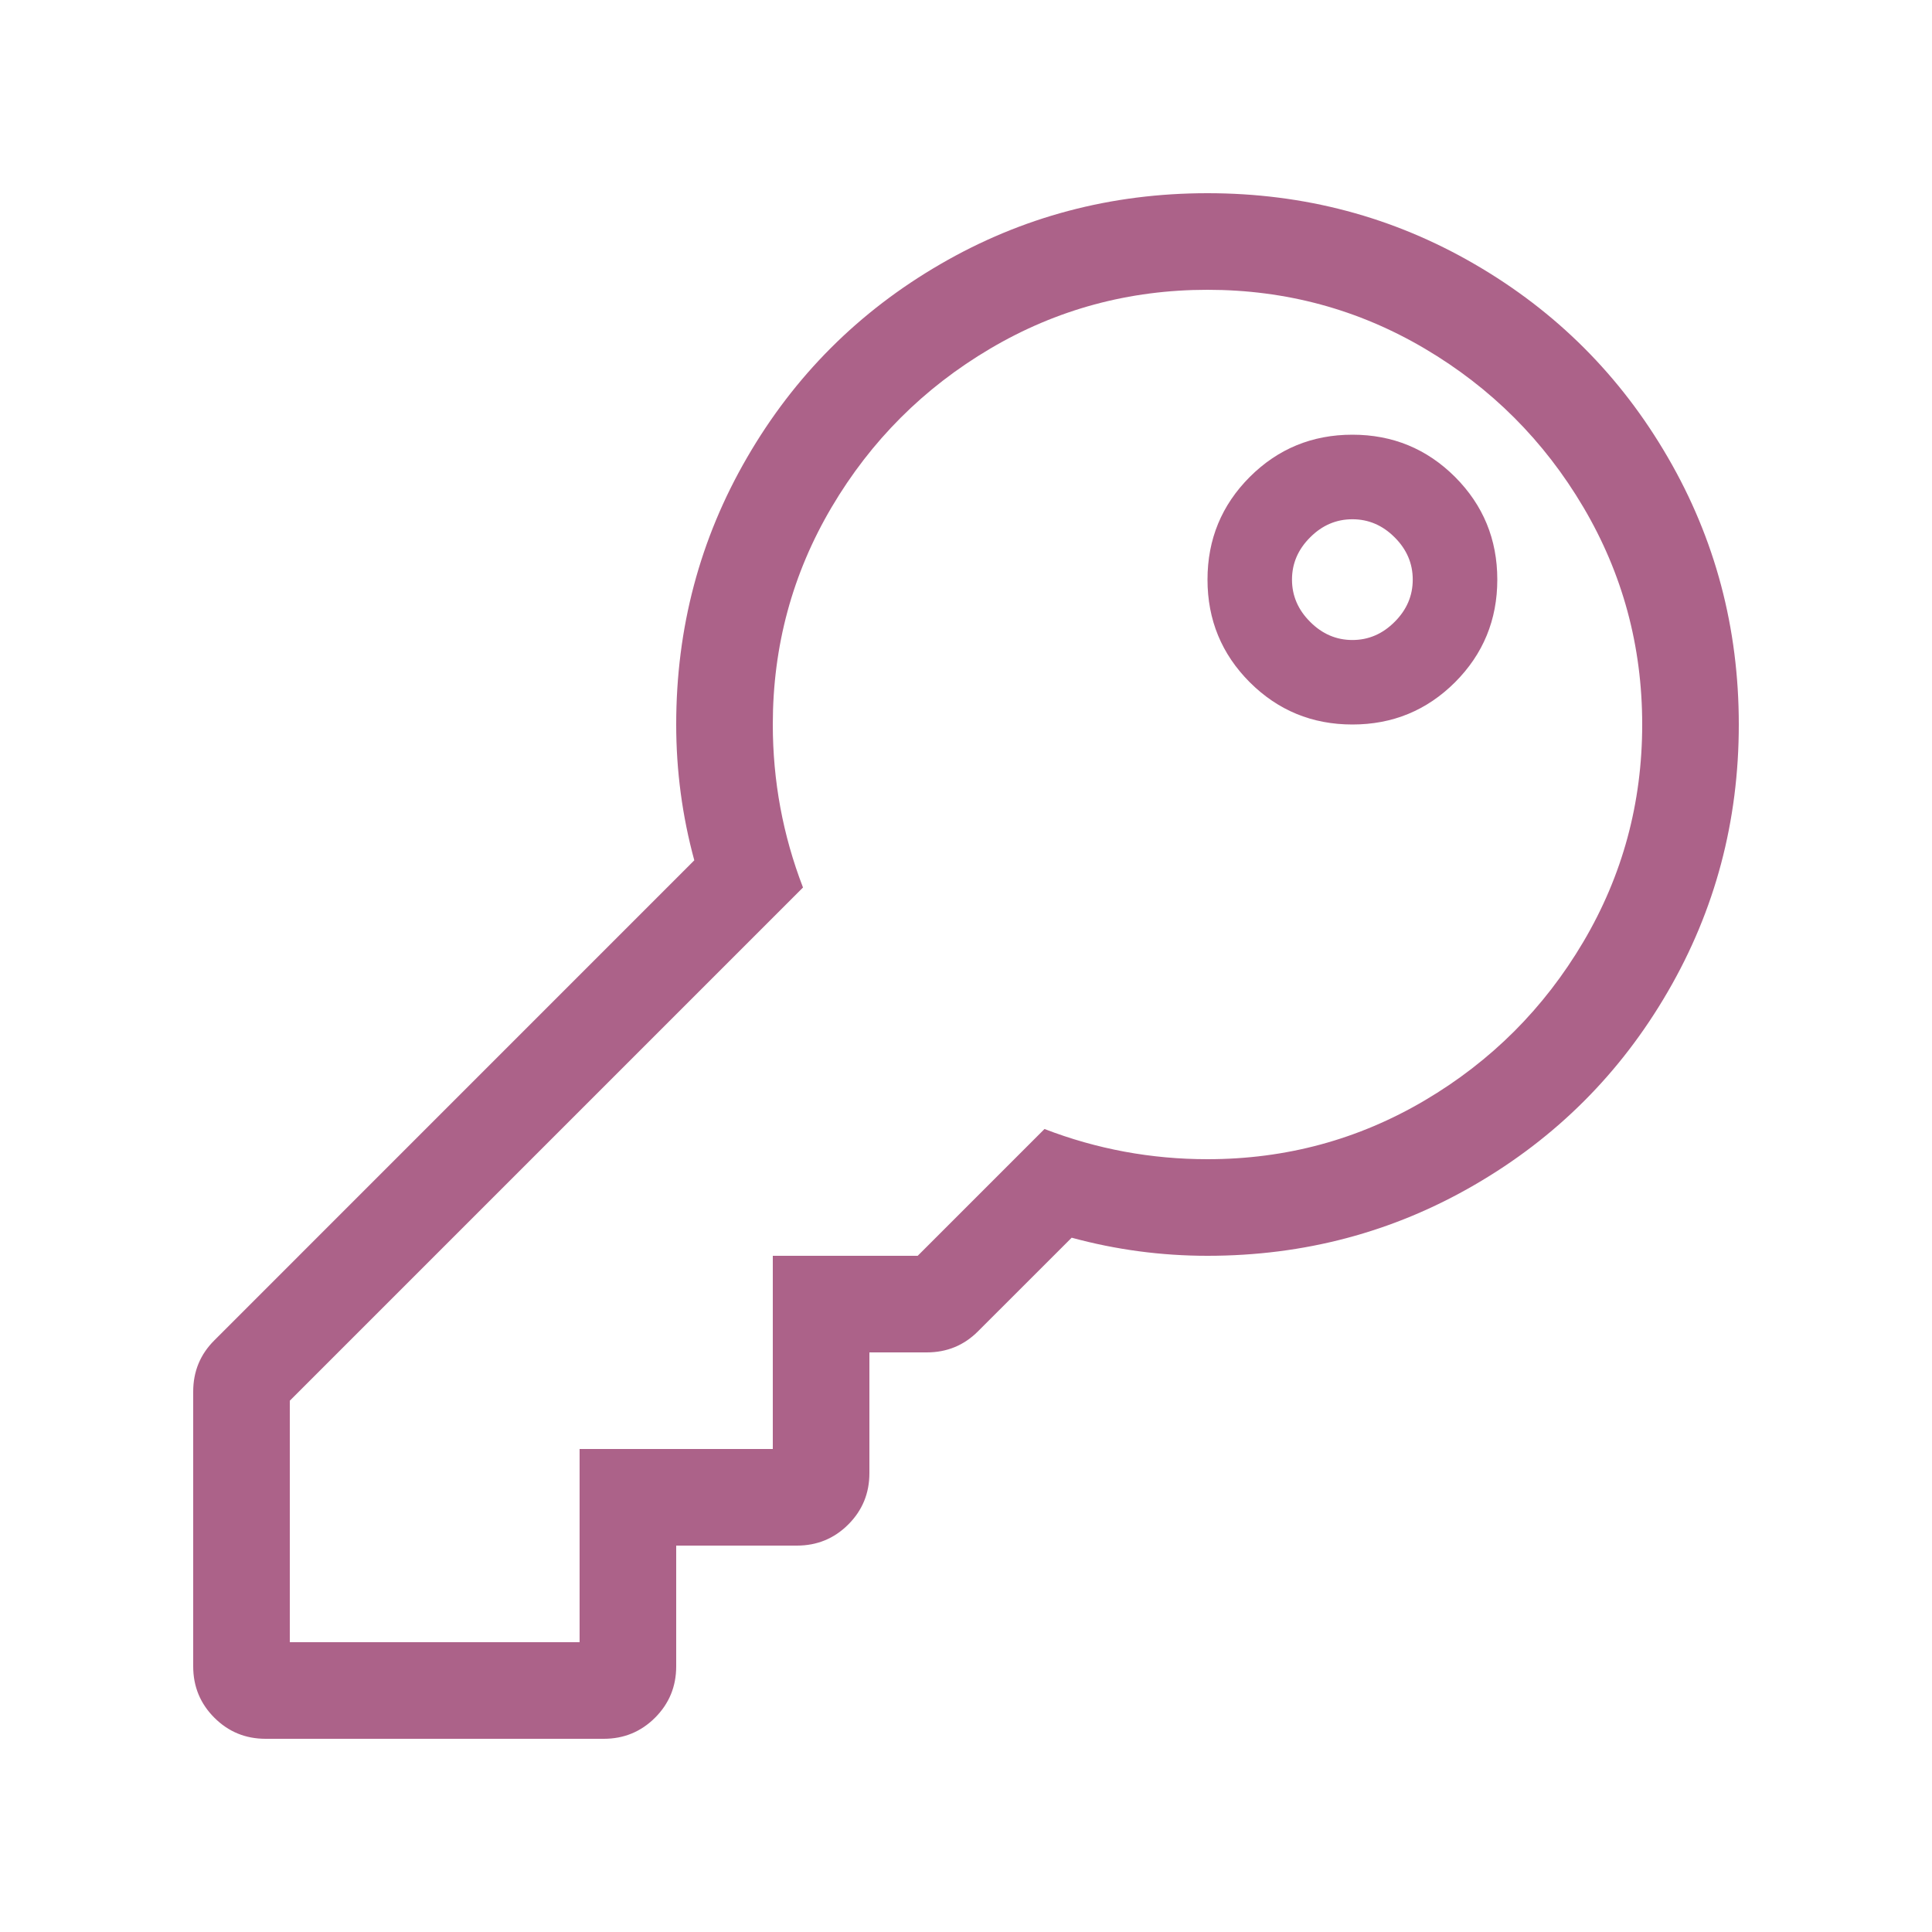 <svg xmlns="http://www.w3.org/2000/svg" width="30" height="30" viewBox="0 0 30 30">
  <path fill="#AC6289" fill-rule="evenodd" d="M18.75,4.5 C17.531,4.5 16.406,4.805 15.375,5.414 C14.344,6.023 13.523,6.844 12.914,7.875 C12.305,8.906 12,10.031 12,11.25 C12,12.125 12.156,12.969 12.469,13.781 L4.5,21.75 L4.5,25.5 L9,25.5 L9,22.5 L12,22.5 L12,19.5 L14.25,19.5 L16.219,17.531 C17.031,17.844 17.875,18 18.75,18 C19.969,18 21.094,17.695 22.125,17.086 C23.156,16.477 23.977,15.656 24.586,14.625 C25.195,13.594 25.5,12.469 25.5,11.25 C25.5,10.031 25.195,8.906 24.586,7.875 C23.977,6.844 23.156,6.023 22.125,5.414 C21.094,4.805 19.969,4.5 18.75,4.5 Z M18.75,3 C20.25,3 21.633,3.367 22.898,4.102 C24.164,4.836 25.164,5.836 25.898,7.102 C26.633,8.367 27,9.75 27,11.25 C27,12.75 26.633,14.133 25.898,15.398 C25.164,16.664 24.164,17.664 22.898,18.398 C21.633,19.133 20.25,19.5 18.75,19.5 C18.031,19.5 17.328,19.406 16.641,19.219 L15.187,20.672 C14.969,20.891 14.703,21 14.391,21 L13.5,21 L13.5,22.875 C13.5,23.188 13.391,23.453 13.172,23.672 C12.953,23.891 12.687,24 12.375,24 L10.5,24 L10.5,25.875 C10.5,26.187 10.391,26.453 10.172,26.672 C9.953,26.891 9.687,27 9.375,27 L4.125,27 C3.812,27 3.547,26.891 3.328,26.672 C3.109,26.453 3,26.187 3,25.875 L3,21.609 C3,21.297 3.109,21.031 3.328,20.813 L10.781,13.359 C10.594,12.672 10.5,11.969 10.5,11.25 C10.5,9.75 10.867,8.367 11.602,7.102 C12.336,5.836 13.336,4.836 14.602,4.102 C15.867,3.367 17.25,3 18.75,3 Z M21,8.063 C20.75,8.063 20.531,8.156 20.344,8.344 C20.156,8.531 20.062,8.75 20.062,9 C20.062,9.25 20.156,9.469 20.344,9.656 C20.531,9.844 20.75,9.938 21,9.938 C21.25,9.938 21.469,9.844 21.656,9.656 C21.844,9.469 21.937,9.25 21.937,9 C21.937,8.75 21.844,8.531 21.656,8.344 C21.469,8.156 21.25,8.063 21,8.063 Z M21,6.75 C21.625,6.75 22.156,6.969 22.594,7.406 C23.031,7.844 23.25,8.375 23.25,9 C23.25,9.625 23.031,10.156 22.594,10.594 C22.156,11.031 21.625,11.25 21,11.25 C20.375,11.25 19.844,11.031 19.406,10.594 C18.969,10.156 18.75,9.625 18.75,9 C18.75,8.375 18.969,7.844 19.406,7.406 C19.844,6.969 20.375,6.75 21,6.75 Z"/>
</svg>
